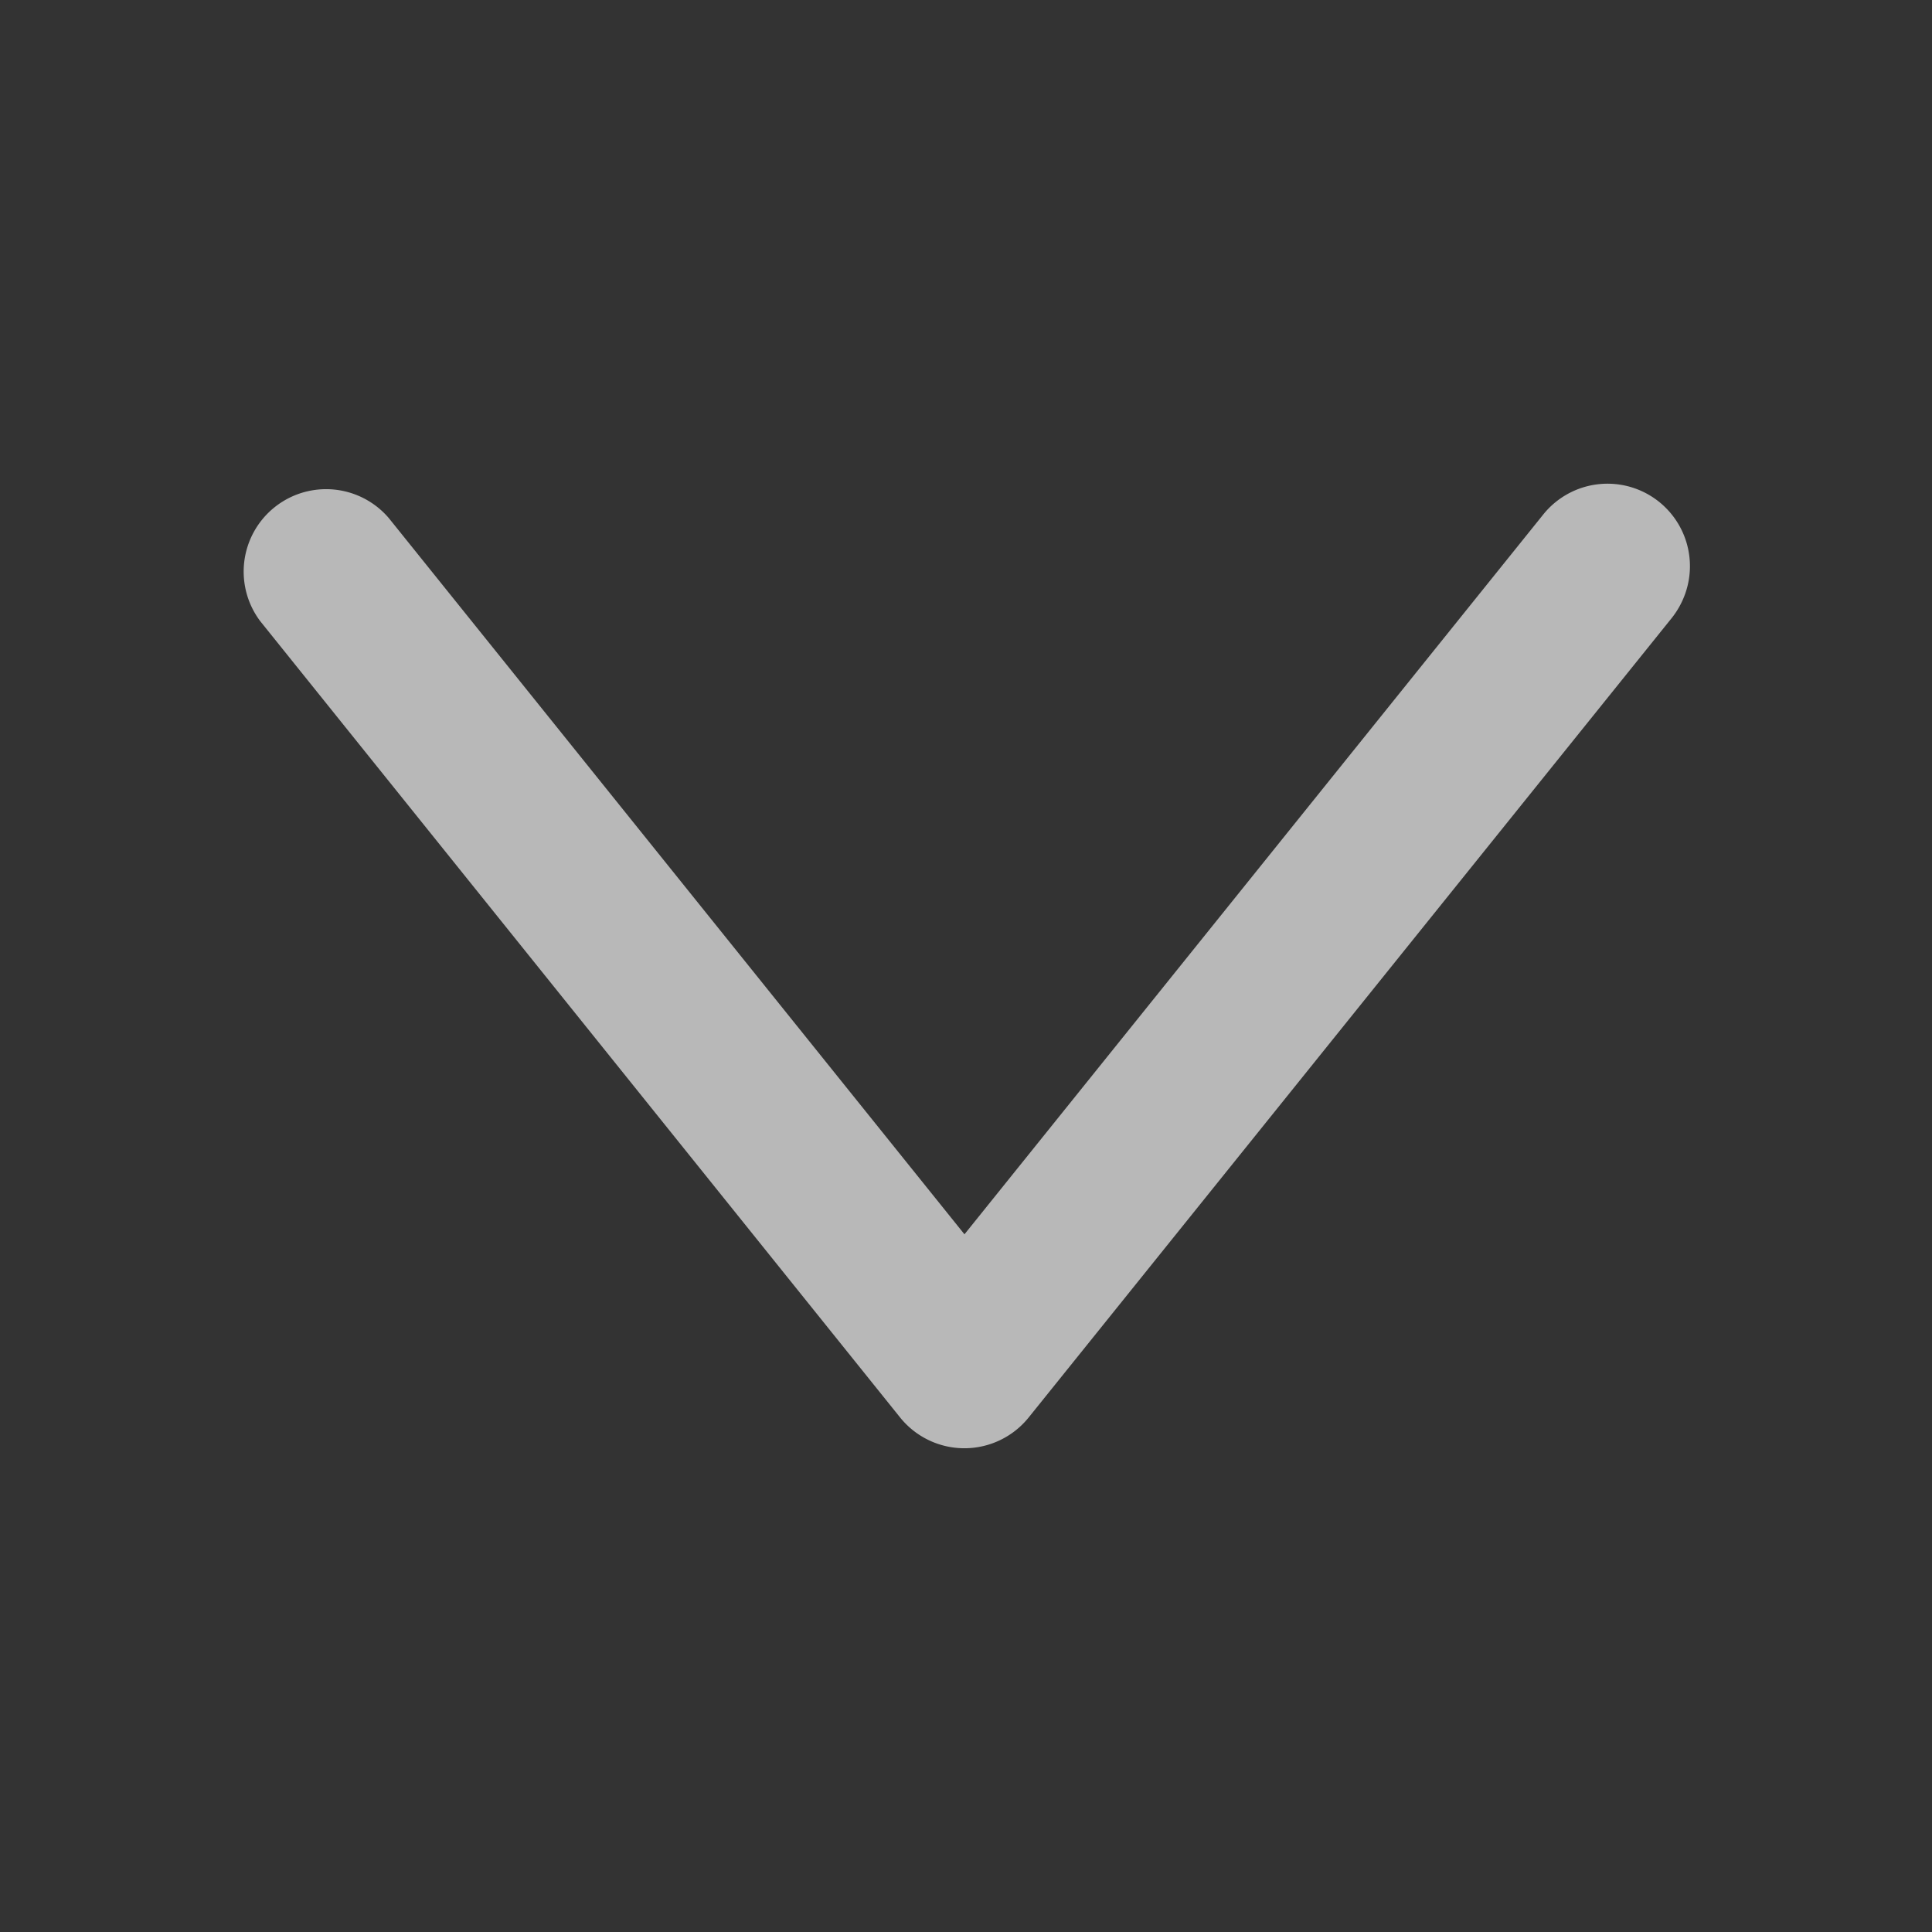 <svg t="1686296089376" class="icon" viewBox="0 0 1024 1024" version="1.1" xmlns="http://www.w3.org/2000/svg" p-id="4532" width="200" height="200"><rect x="0" y="0" width="1024" height="1024" fill="#333333" stroke="none"/><path d="M895.701 300.117c0 9.6-3.2 19.285-9.6 27.392l-340.907 423.808a43.733 43.733 0 0 1-68.096 0L137.984 329.301A43.691 43.691 0 0 1 206.08 274.603l305.109 379.605 306.773-381.525a43.691 43.691 0 0 1 77.739 27.435z" fill="#ffffff" opacity=".65" p-id="4533"></path></svg>
